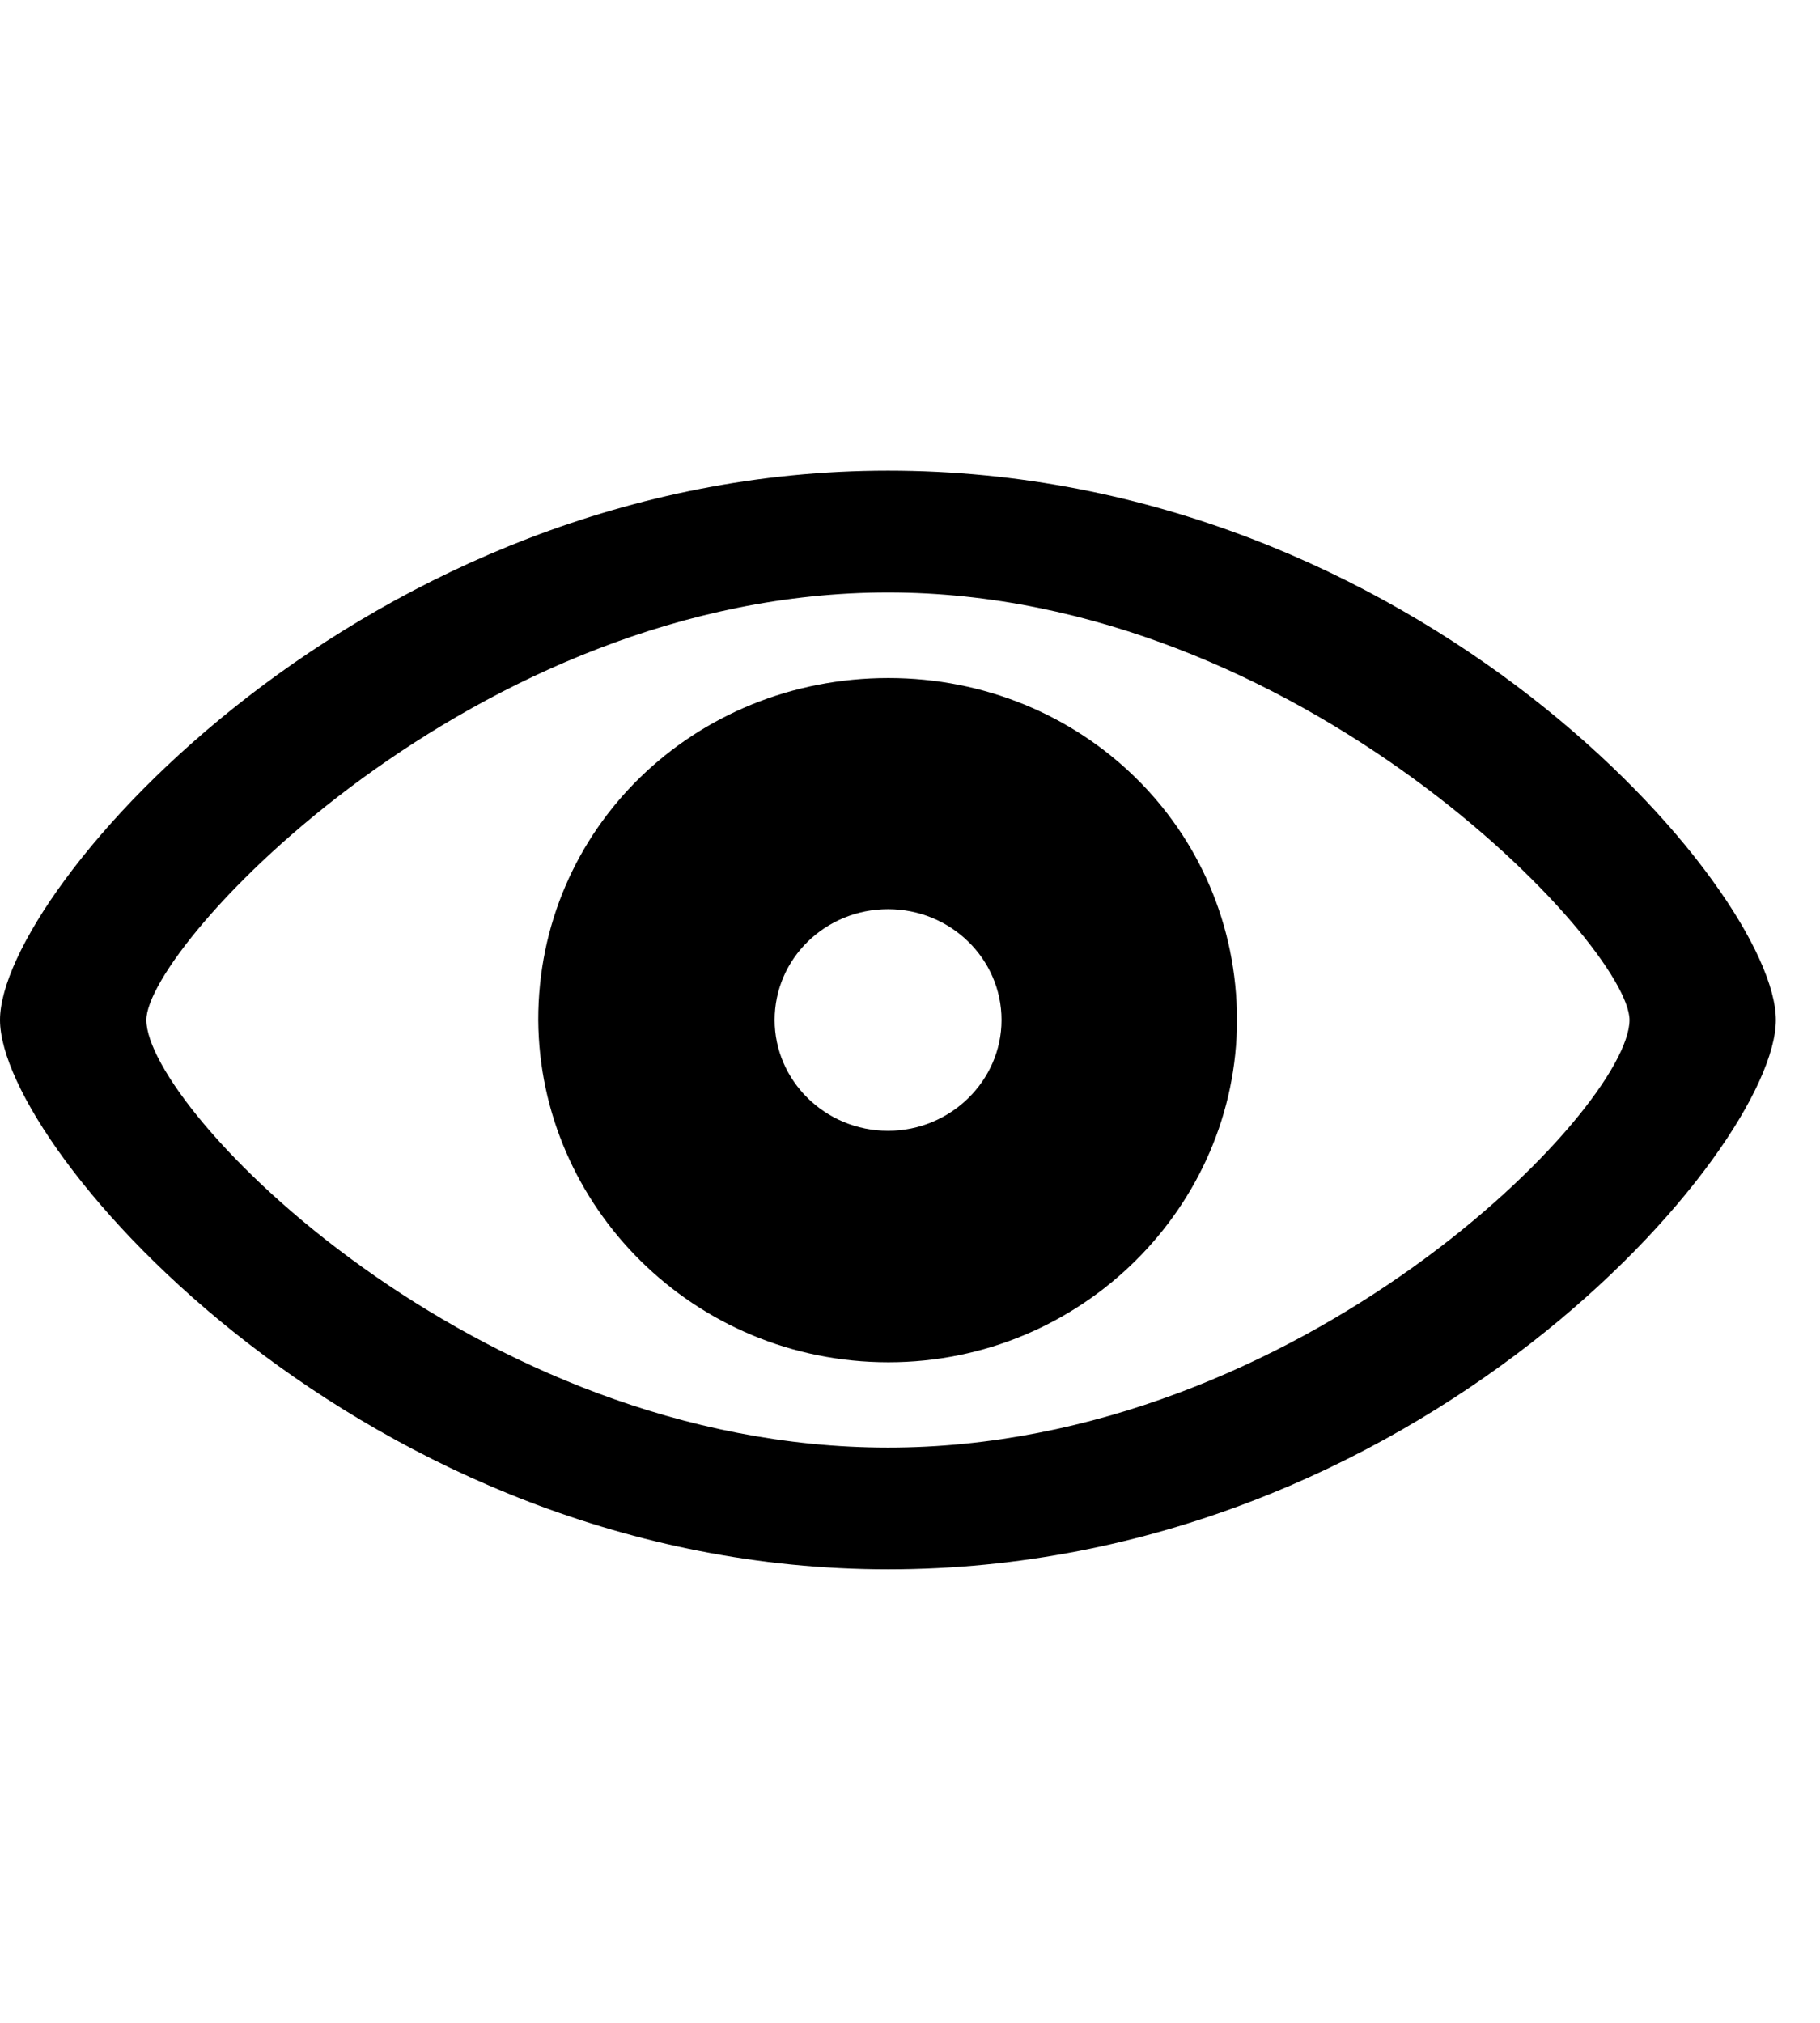 <svg xmlns="http://www.w3.org/2000/svg" width="24" height="20pt" viewBox="0 0 24 20">
<path style=" stroke:none;fill-rule:nonzero;fill:rgb(0%,0%,0%);fill-opacity:1;" d="M 11.711 17.355 C 18.699 17.355 23.418 11.824 23.418 10.113 C 23.418 8.398 18.691 2.871 11.711 2.871 C 4.824 2.871 0 8.398 0 10.113 C 0 11.824 4.82 17.355 11.711 17.355 Z M 11.711 15.75 C 6.258 15.75 1.93 11.281 1.93 10.113 C 1.93 9.137 6.258 4.477 11.711 4.477 C 17.145 4.477 21.488 9.137 21.488 10.113 C 21.488 11.281 17.145 15.75 11.711 15.75 Z M 11.715 14.625 C 14.266 14.625 16.312 12.57 16.312 10.113 C 16.312 7.594 14.266 5.605 11.715 5.605 C 9.148 5.605 7.094 7.594 7.098 10.113 C 7.113 12.57 9.148 14.625 11.715 14.625 Z M 11.711 11.574 C 10.883 11.574 10.215 10.914 10.215 10.113 C 10.215 9.305 10.883 8.652 11.711 8.652 C 12.535 8.652 13.207 9.305 13.207 10.113 C 13.207 10.914 12.535 11.574 11.711 11.574 Z M 11.711 11.574 "/>
</svg>
